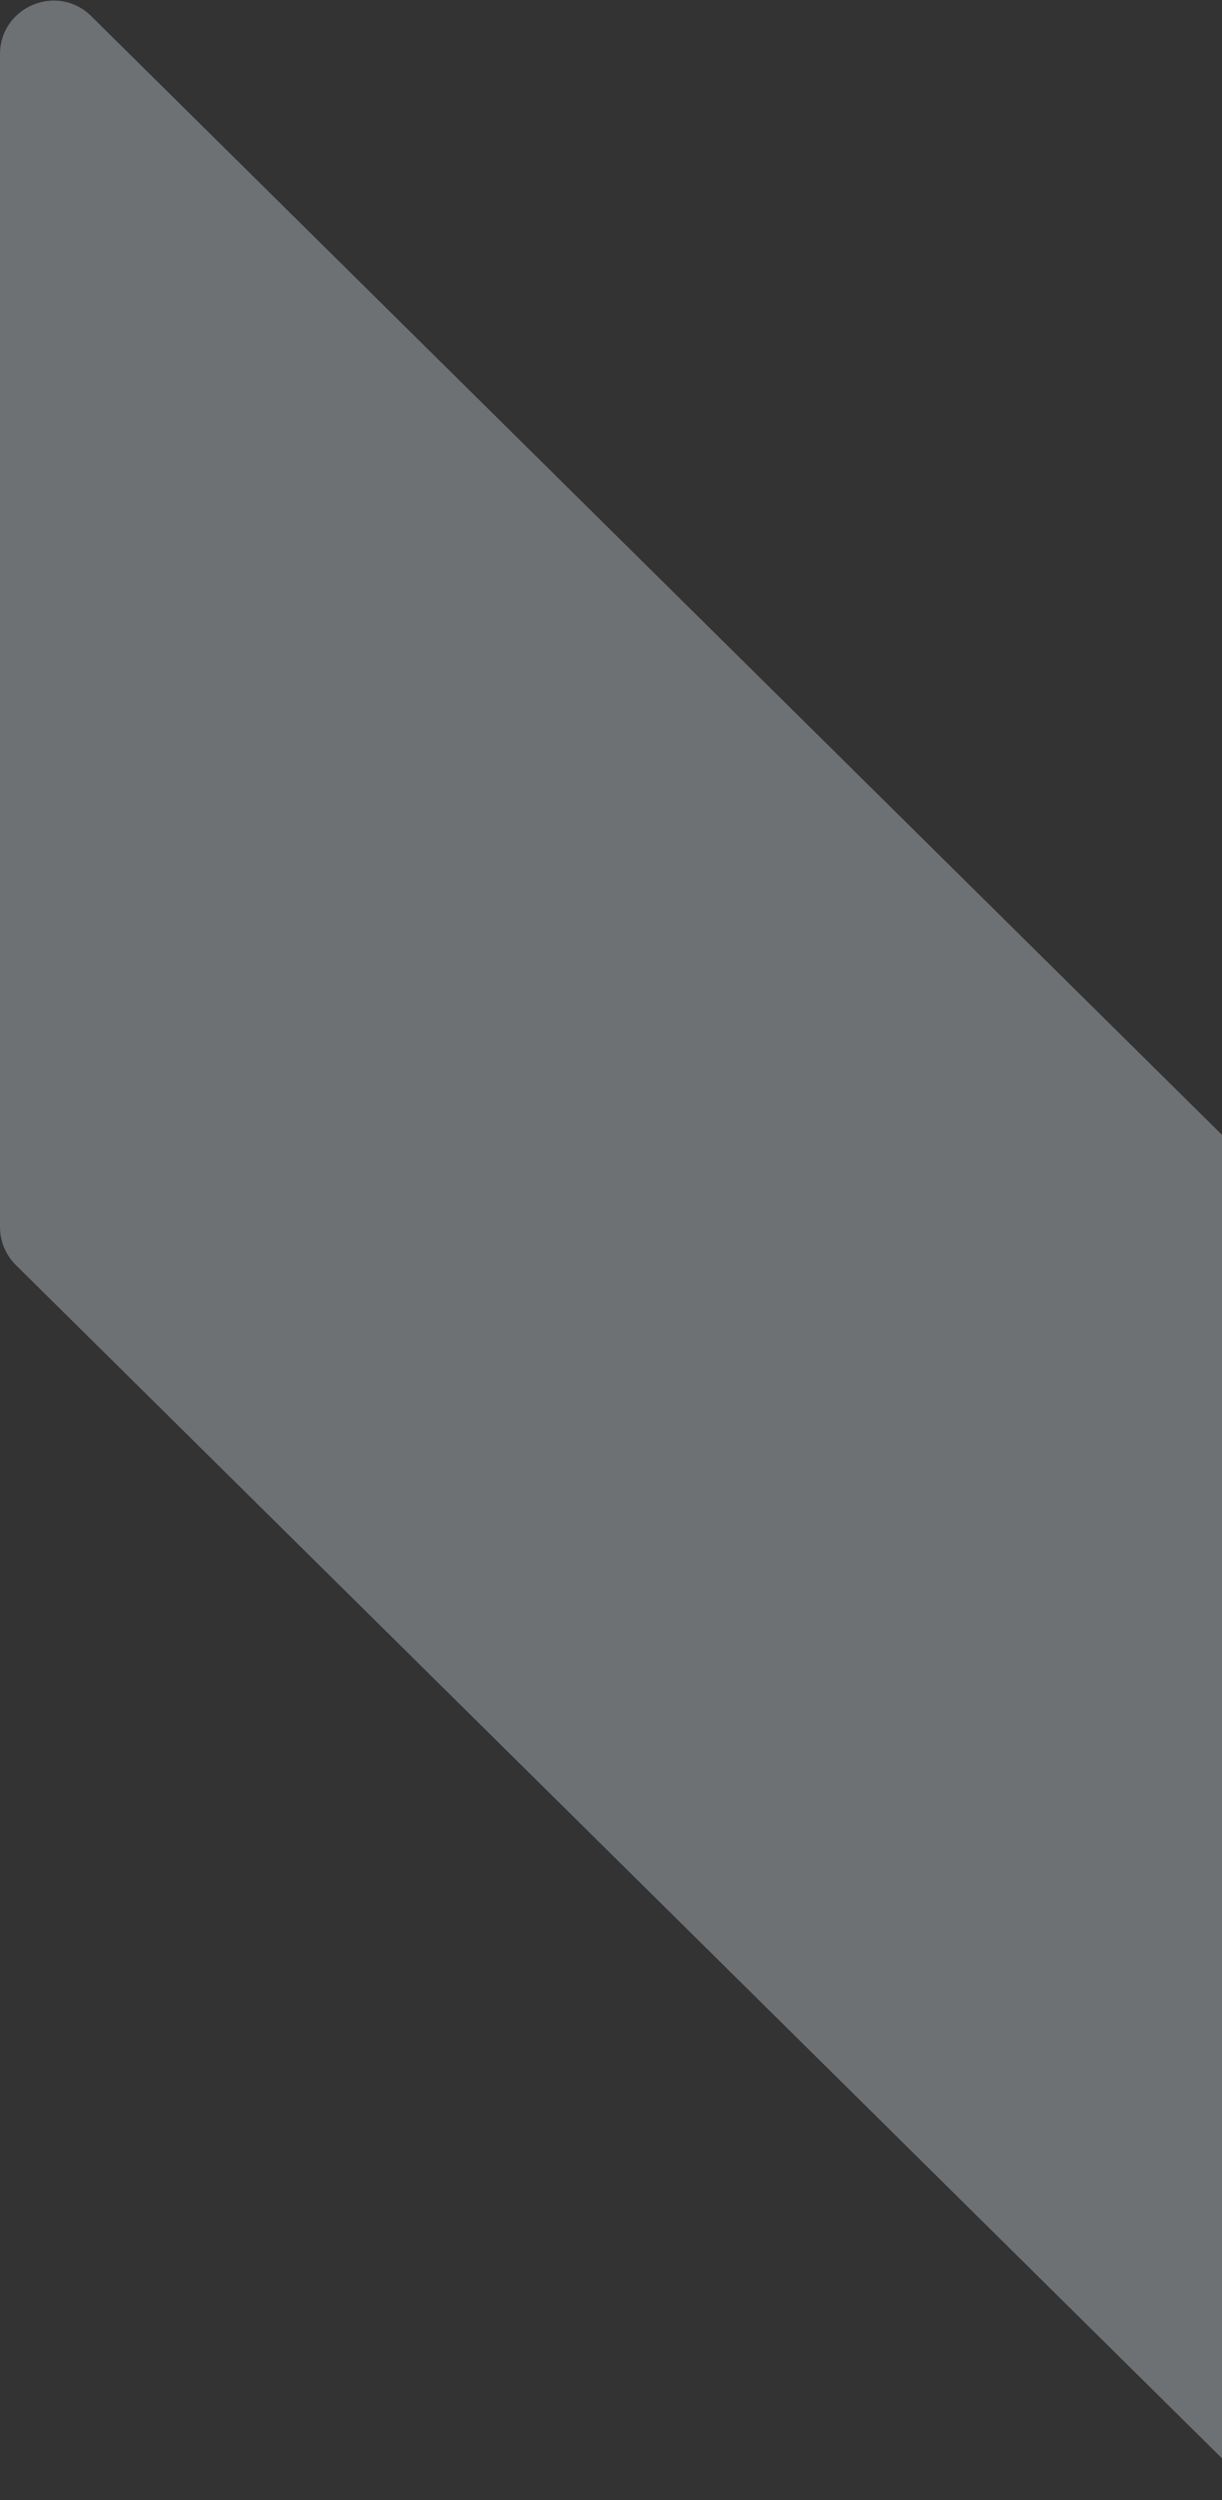 <svg width="561" height="1147" viewBox="0 0 561 1147" fill="none" xmlns="http://www.w3.org/2000/svg">
<rect x="0" y="0" width="561" height="1147" fill="#333333" stroke="none"/>
<path opacity="0.32" fill-rule="evenodd" clip-rule="evenodd" d="M614.12 583.432C614.12 576.859 611.49 570.559 606.816 565.938L41.897 7.422C26.359 -7.94 4.45008e-06 3.066 7.07323e-06 24.916L7.16603e-05 562.887C7.24494e-05 569.46 2.631 575.76 7.305 580.381L572.224 1138.9C587.762 1154.26 614.12 1143.25 614.12 1121.4V583.432Z" fill="#E8F3FF"/>
</svg>
